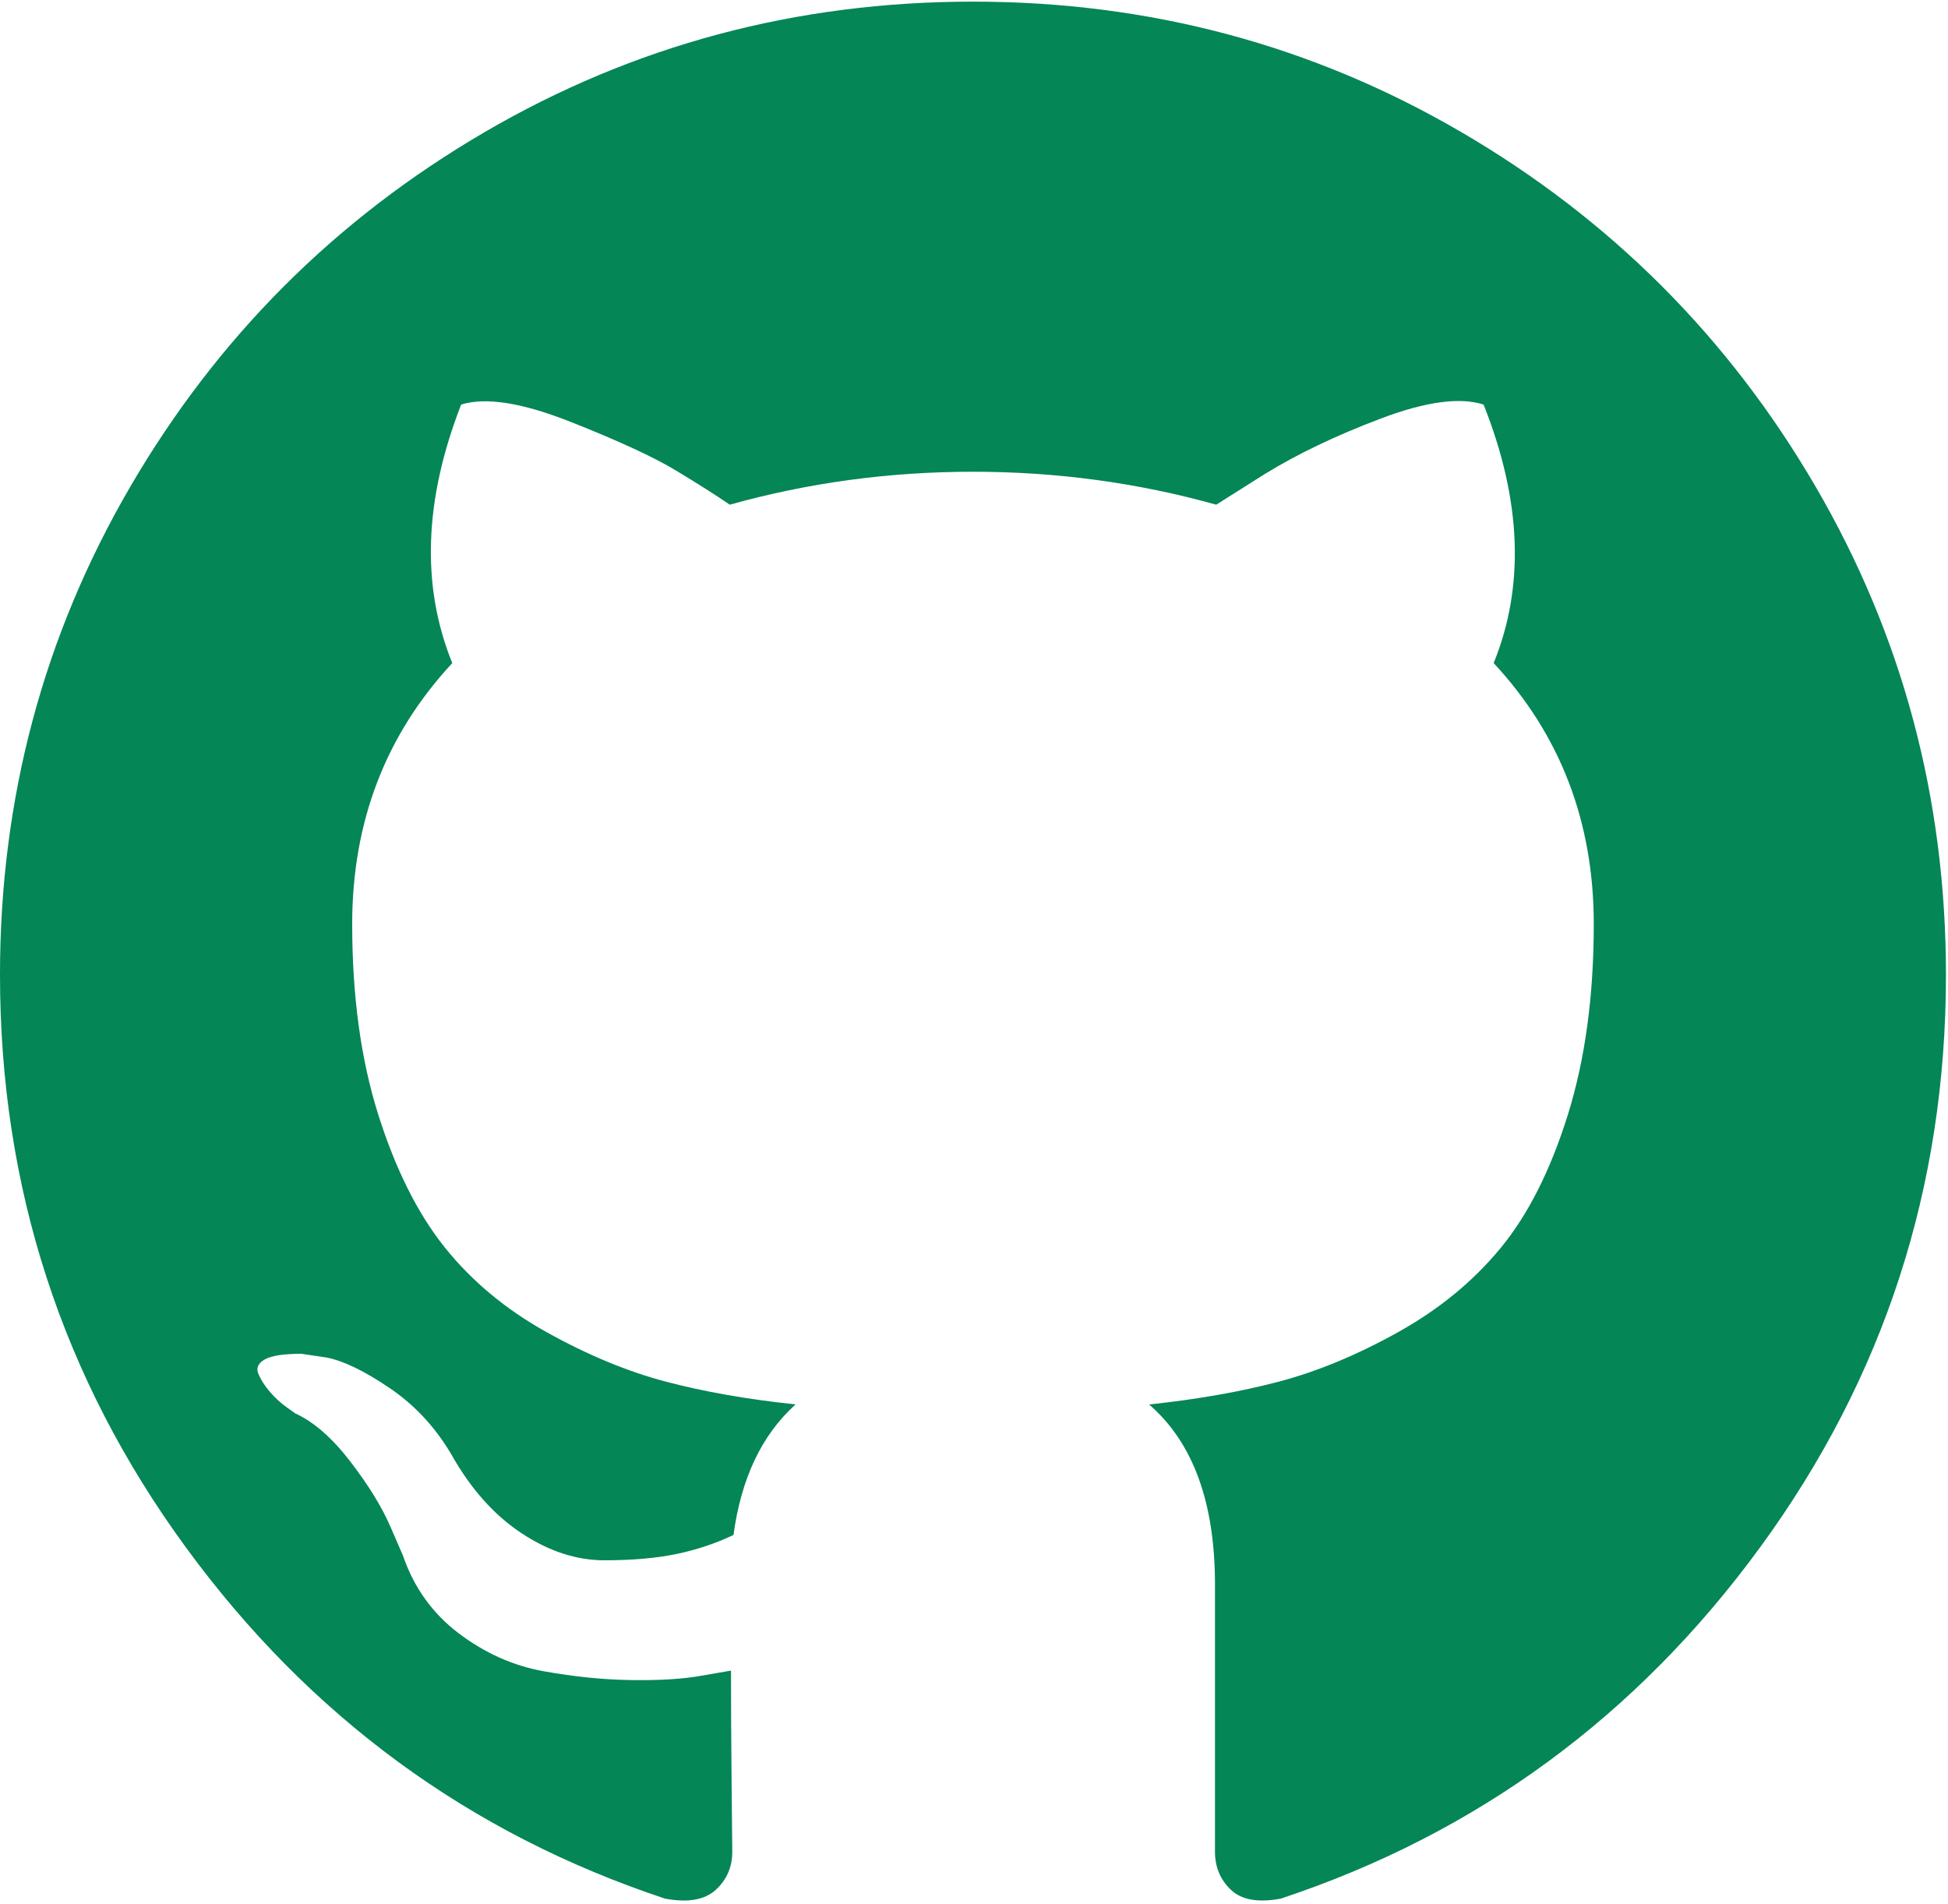 <?xml version="1.0" encoding="UTF-8"?>
<svg width="44px" height="43px" viewBox="0 0 44 43" version="1.1" xmlns="http://www.w3.org/2000/svg" xmlns:xlink="http://www.w3.org/1999/xlink">
    <!-- Generator: Sketch 54.1 (76490) - https://sketchapp.com -->
    <title>github-logo</title>
    <desc>Created with Sketch.</desc>
    <g id="Page-1" stroke="none" stroke-width="1" fill="none" fill-rule="evenodd">
        <g id="github-logo" fill="#048657" fill-rule="nonzero">
            <path d="M41.006,10.983 C39.041,7.615 36.375,4.949 33.008,2.984 C29.641,1.019 25.965,0.037 21.977,0.037 C17.99,0.037 14.312,1.019 10.946,2.984 C7.578,4.949 4.913,7.615 2.947,10.983 C0.983,14.35 0,18.027 0,22.014 C0,26.803 1.397,31.11 4.192,34.935 C6.987,38.76 10.597,41.407 15.023,42.876 C15.538,42.972 15.92,42.904 16.168,42.676 C16.416,42.447 16.54,42.161 16.54,41.818 C16.54,41.761 16.535,41.246 16.525,40.272 C16.515,39.299 16.511,38.45 16.511,37.726 L15.853,37.84 C15.433,37.917 14.903,37.949 14.264,37.94 C13.625,37.931 12.962,37.864 12.276,37.74 C11.589,37.616 10.95,37.33 10.358,36.882 C9.767,36.433 9.347,35.847 9.099,35.122 L8.813,34.464 C8.622,34.025 8.322,33.538 7.912,33.004 C7.502,32.47 7.087,32.108 6.667,31.917 L6.467,31.773 C6.333,31.678 6.21,31.563 6.095,31.43 C5.98,31.296 5.895,31.163 5.838,31.029 C5.78,30.895 5.828,30.786 5.981,30.699 C6.133,30.613 6.41,30.572 6.81,30.572 L7.383,30.657 C7.764,30.734 8.236,30.962 8.799,31.344 C9.362,31.725 9.824,32.221 10.187,32.831 C10.626,33.614 11.155,34.21 11.775,34.62 C12.395,35.031 13.02,35.235 13.649,35.235 C14.279,35.235 14.822,35.188 15.28,35.093 C15.738,34.997 16.167,34.854 16.568,34.663 C16.74,33.384 17.207,32.402 17.97,31.715 C16.883,31.601 15.905,31.429 15.037,31.2 C14.169,30.971 13.272,30.599 12.347,30.084 C11.422,29.569 10.654,28.929 10.044,28.167 C9.433,27.403 8.932,26.401 8.541,25.162 C8.15,23.921 7.955,22.491 7.955,20.869 C7.955,18.56 8.709,16.595 10.216,14.974 C9.51,13.238 9.576,11.292 10.416,9.136 C10.969,8.964 11.79,9.093 12.877,9.522 C13.964,9.952 14.761,10.319 15.266,10.624 C15.772,10.929 16.177,11.187 16.483,11.397 C18.257,10.901 20.088,10.653 21.977,10.653 C23.865,10.653 25.697,10.901 27.472,11.397 L28.559,10.71 C29.303,10.252 30.181,9.832 31.191,9.451 C32.202,9.069 32.975,8.964 33.51,9.136 C34.368,11.292 34.444,13.238 33.738,14.974 C35.245,16.596 35.999,18.561 35.999,20.869 C35.999,22.491 35.803,23.926 35.413,25.176 C35.022,26.426 34.517,27.427 33.897,28.181 C33.276,28.935 32.503,29.569 31.578,30.084 C30.653,30.599 29.756,30.971 28.888,31.2 C28.02,31.429 27.043,31.601 25.955,31.716 C26.947,32.574 27.443,33.929 27.443,35.779 L27.443,41.817 C27.443,42.16 27.562,42.446 27.801,42.675 C28.039,42.904 28.416,42.971 28.931,42.875 C33.357,41.406 36.968,38.759 39.762,34.934 C42.557,31.109 43.954,26.803 43.954,22.013 C43.953,18.027 42.97,14.35 41.006,10.983 Z" id="Path"></path>
        </g>
    </g>
</svg>